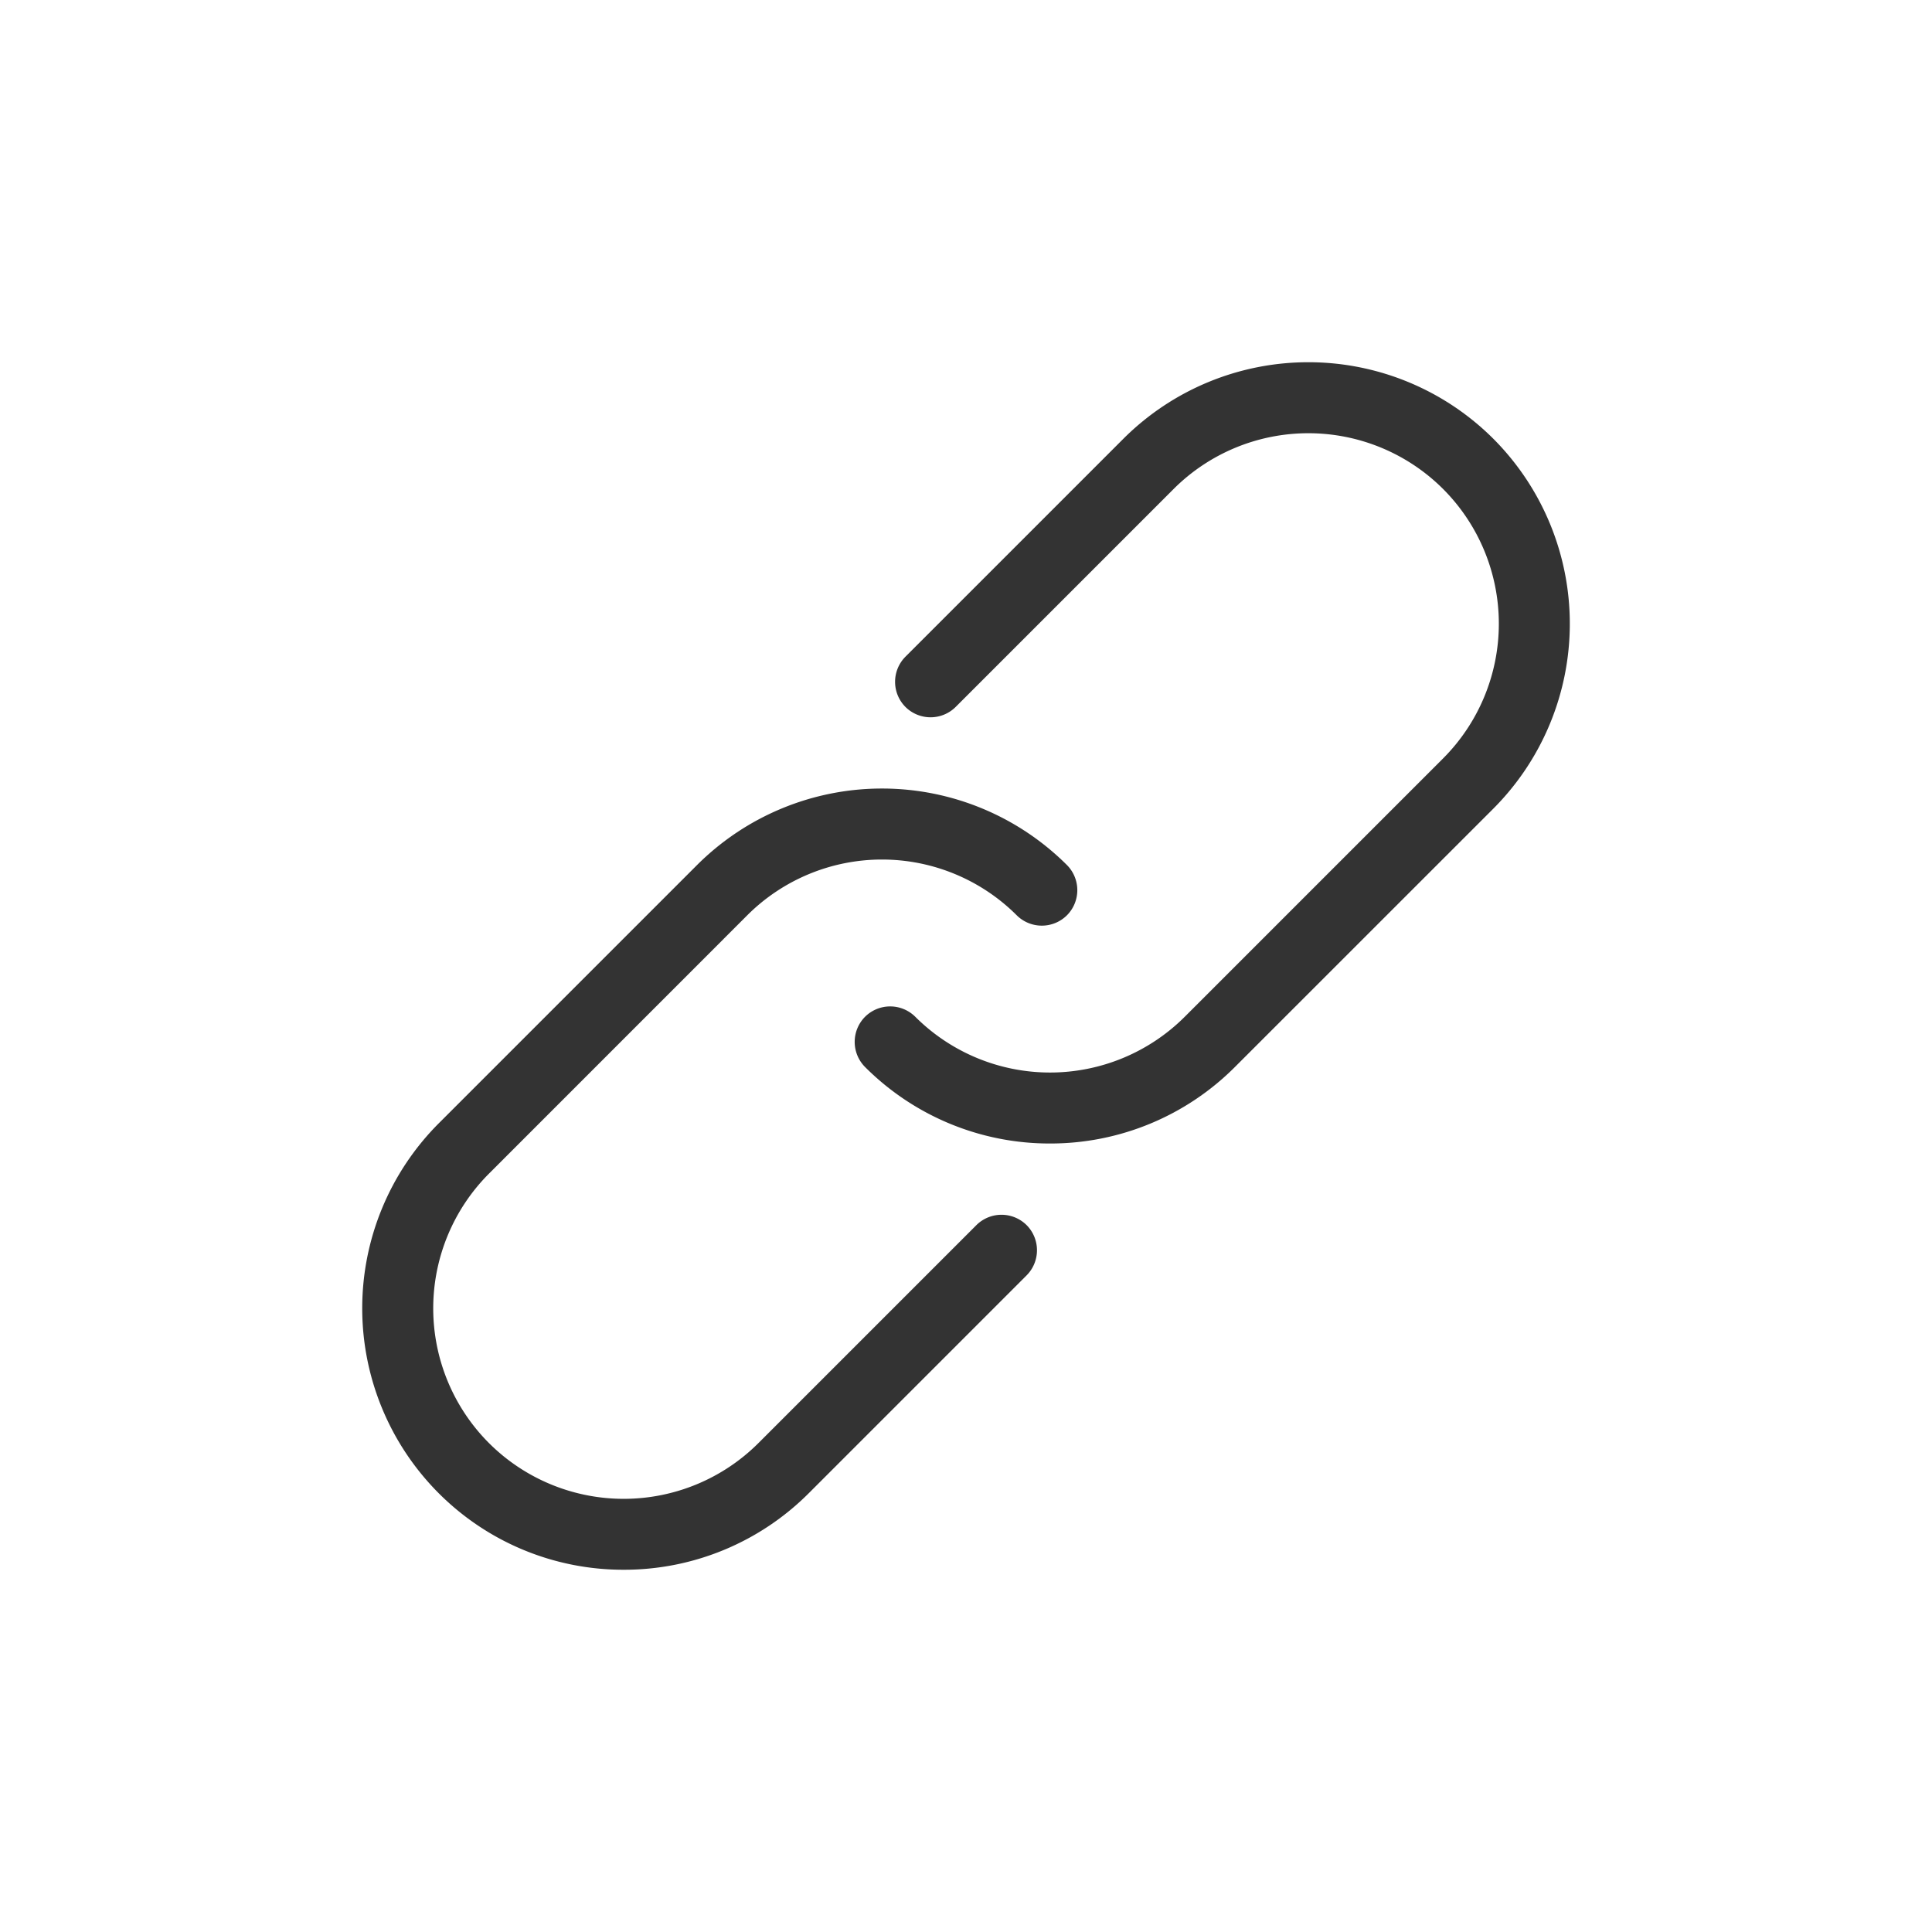 <?xml version="1.0" standalone="no"?><!DOCTYPE svg PUBLIC "-//W3C//DTD SVG 1.1//EN" "http://www.w3.org/Graphics/SVG/1.1/DTD/svg11.dtd"><svg class="icon" width="200px" height="200.00px" viewBox="0 0 1024 1024" version="1.1" xmlns="http://www.w3.org/2000/svg"><path fill="#333333" d="M556.544 606.08a138.176 138.176 0 0 1-98.048-40.544 18.88 18.88 0 0 1 0-26.624 18.88 18.88 0 0 1 26.624 0 101.056 101.056 0 0 0 142.816 0l136.928-136.928a101.056 101.056 0 0 0 0-142.816 101.056 101.056 0 0 0-142.816 0l-115.52 115.52a18.88 18.88 0 0 1-26.624 0 18.88 18.88 0 0 1 0-26.624l115.52-115.52a138.752 138.752 0 0 1 196.064 0 138.784 138.784 0 0 1 0 196.064l-136.928 136.896a138.144 138.144 0 0 1-98.08 40.576h0.064zM330.592 832a138.176 138.176 0 0 1-98.048-40.544 138.752 138.752 0 0 1 0-196.064l136.896-136.896a138.752 138.752 0 0 1 196.064 0 18.88 18.88 0 0 1 0 26.624 18.88 18.88 0 0 1-26.624 0 101.056 101.056 0 0 0-142.816 0l-136.896 136.928a101.056 101.056 0 0 0 0 142.816 101.056 101.056 0 0 0 142.816 0l115.52-115.52a18.88 18.88 0 0 1 26.624 0 18.88 18.88 0 0 1 0 26.624l-115.52 115.52A138.24 138.24 0 0 1 330.56 832h0.032z" /></svg>